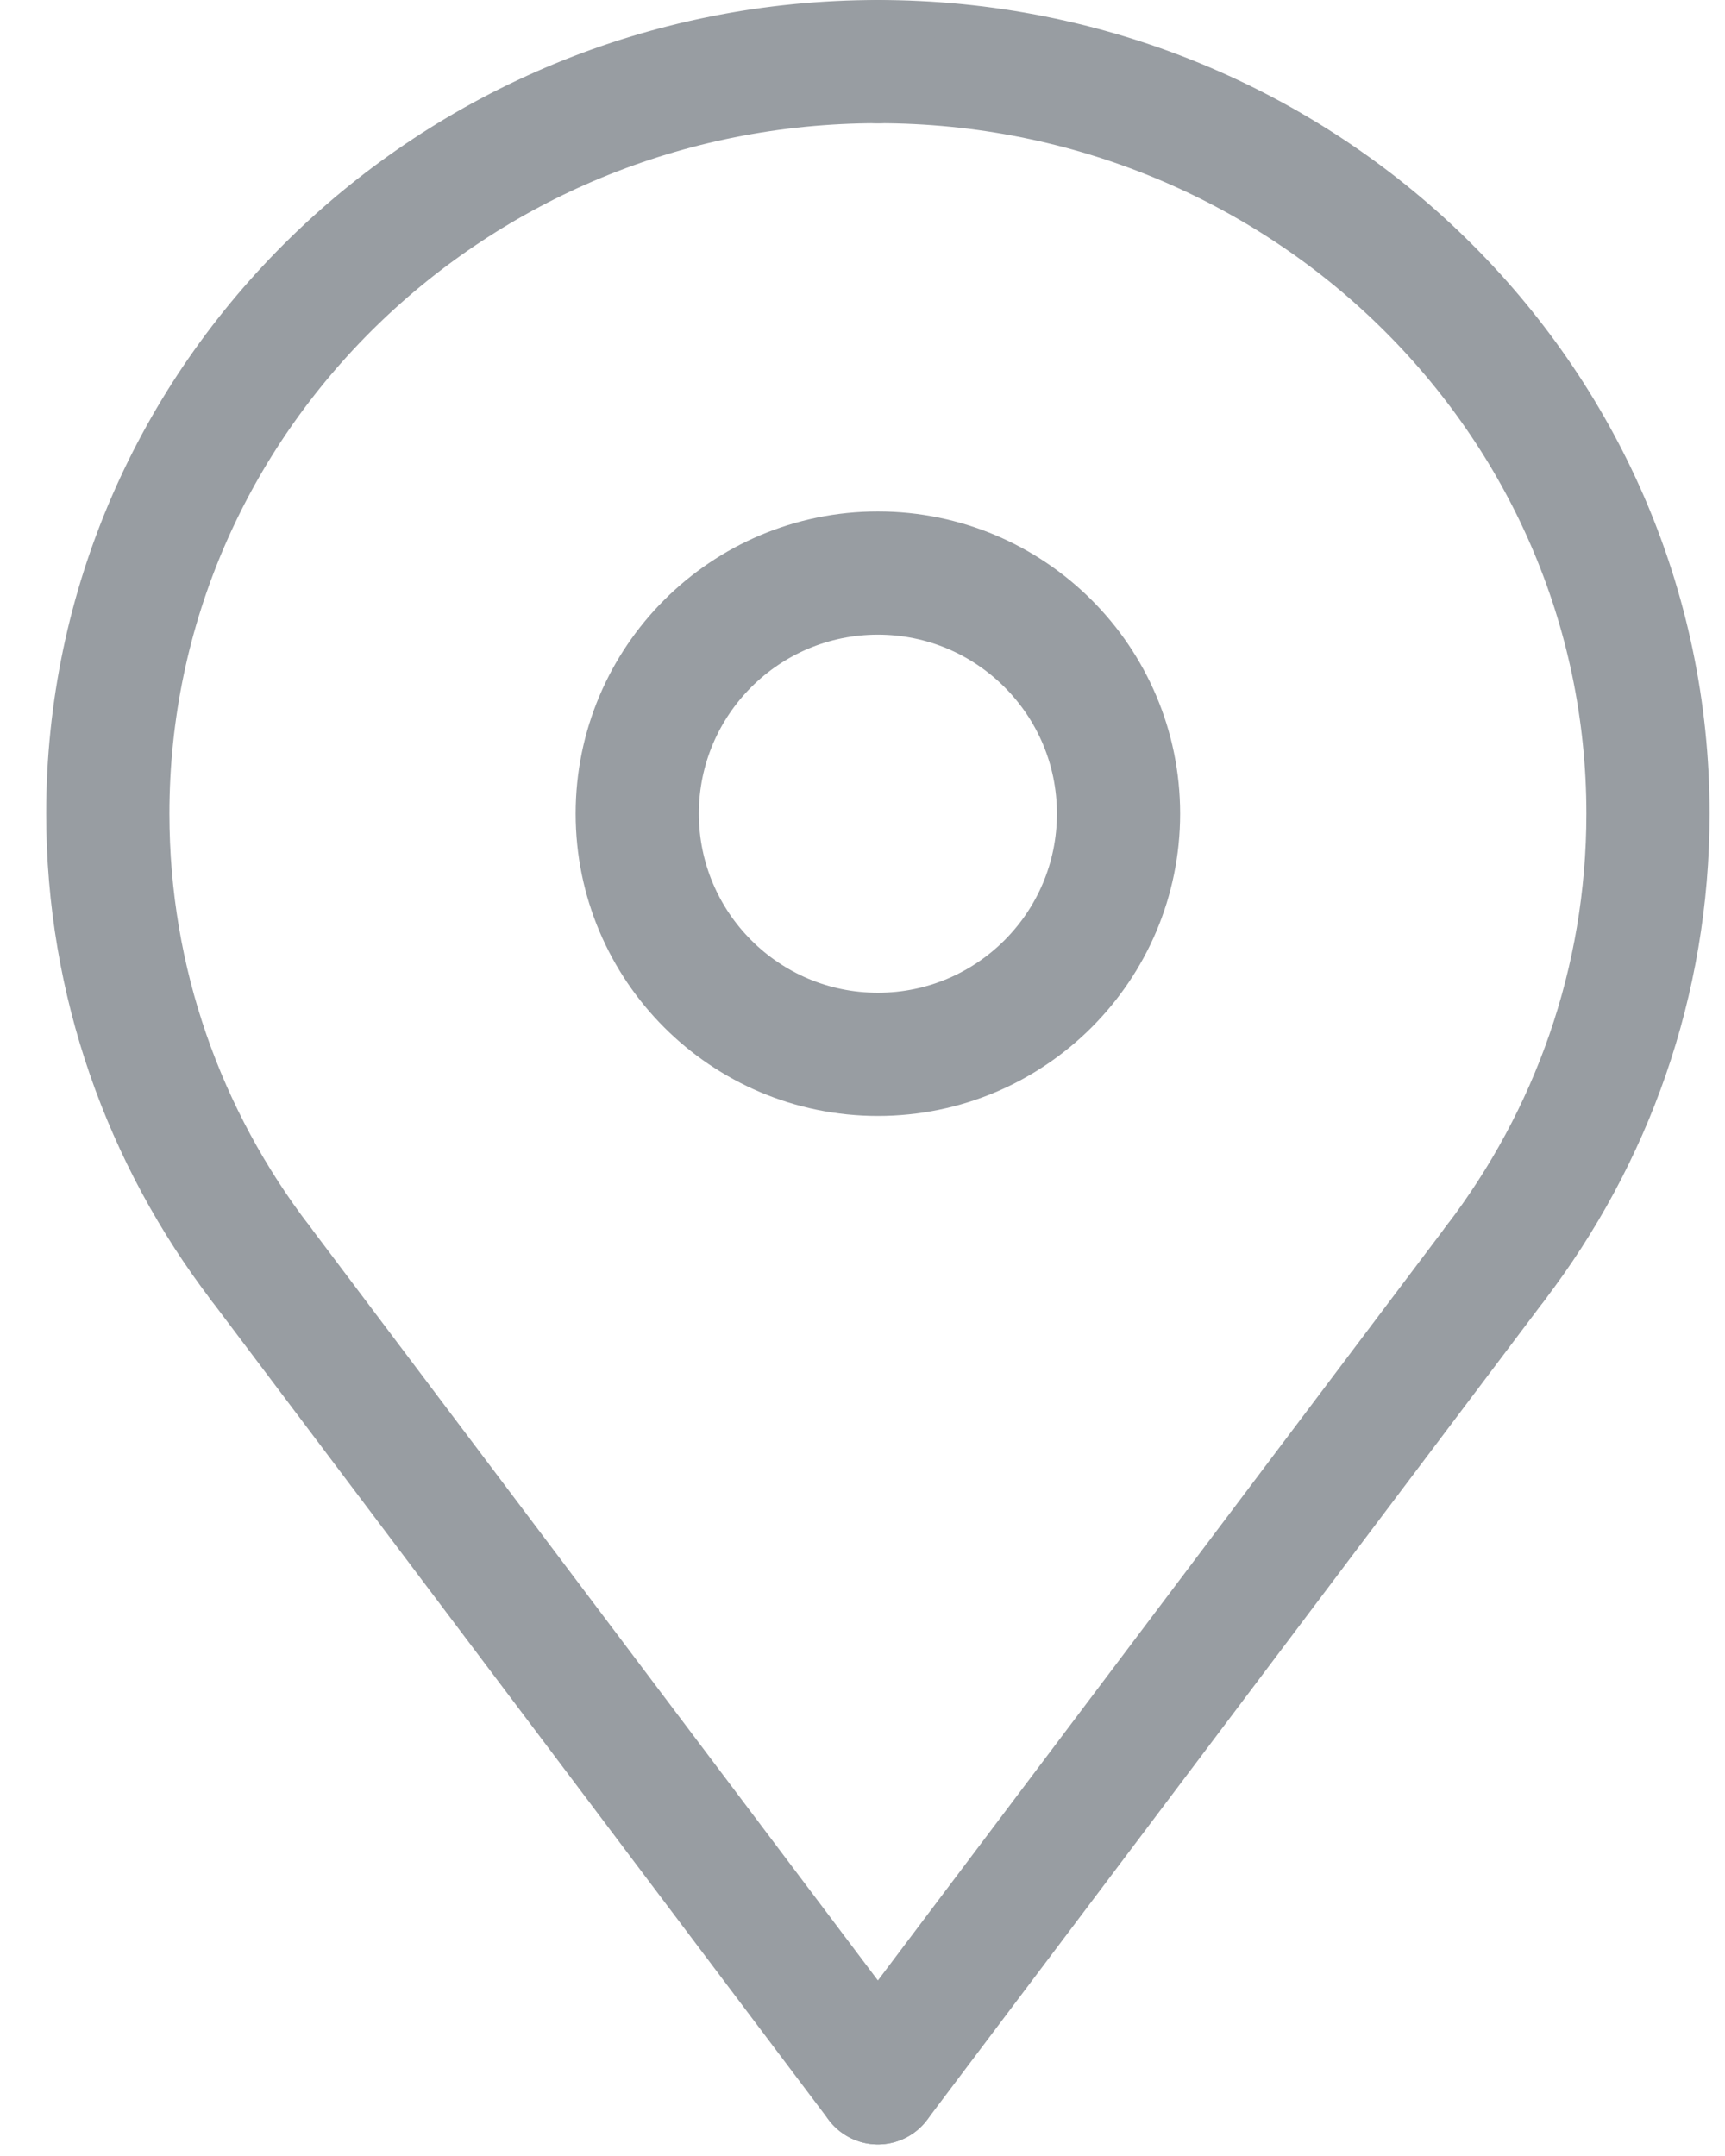 <?xml version="1.0" encoding="UTF-8" standalone="no"?>
<svg width="28px" height="35px" viewBox="0 0 28 35" version="1.1" xmlns="http://www.w3.org/2000/svg" xmlns:xlink="http://www.w3.org/1999/xlink">
    <!-- Generator: Sketch 39.1 (31720) - http://www.bohemiancoding.com/sketch -->
    <title>Icon location</title>
    <desc>Created with Sketch.</desc>
    <defs></defs>
    <g id="BFC" stroke="none" stroke-width="1" fill="none" fill-rule="evenodd" stroke-linecap="round" stroke-linejoin="round">
        <g id="22.-Bidding-Detail" transform="translate(-65, -691)" stroke="#989DA2" stroke-width="2">
            <g id="profile">
                <g id="info" transform="translate(62, 568)">
                    <g id="info1">
                        <g id="Icon-location" transform="translate(4.75, 124)">
                            <path d="M12.5,0 C19.404,0 25,5.466 25,12.209 C25,14.945 24.079,17.47 22.524,19.505" id="Stroke-350"></path>
                            <path d="M16.406,12.209 C16.406,14.366 14.657,16.116 12.5,16.116 C10.343,16.116 8.594,14.366 8.594,12.209 C8.594,10.052 10.343,8.303 12.5,8.303 C14.657,8.303 16.406,10.052 16.406,12.209 L16.406,12.209 Z" id="Stroke-352"></path>
                            <path d="M12.5,32.812 L22.524,19.505" id="Stroke-354"></path>
                            <path d="M12.5,0 C5.596,0 0,5.466 0,12.209 C0,14.945 0.921,17.47 2.476,19.505" id="Stroke-356"></path>
                            <path d="M12.5,32.812 L2.476,19.505" id="Stroke-358"></path>
                        </g>
                    </g>
                </g>
            </g>
        </g>
    </g>
</svg>